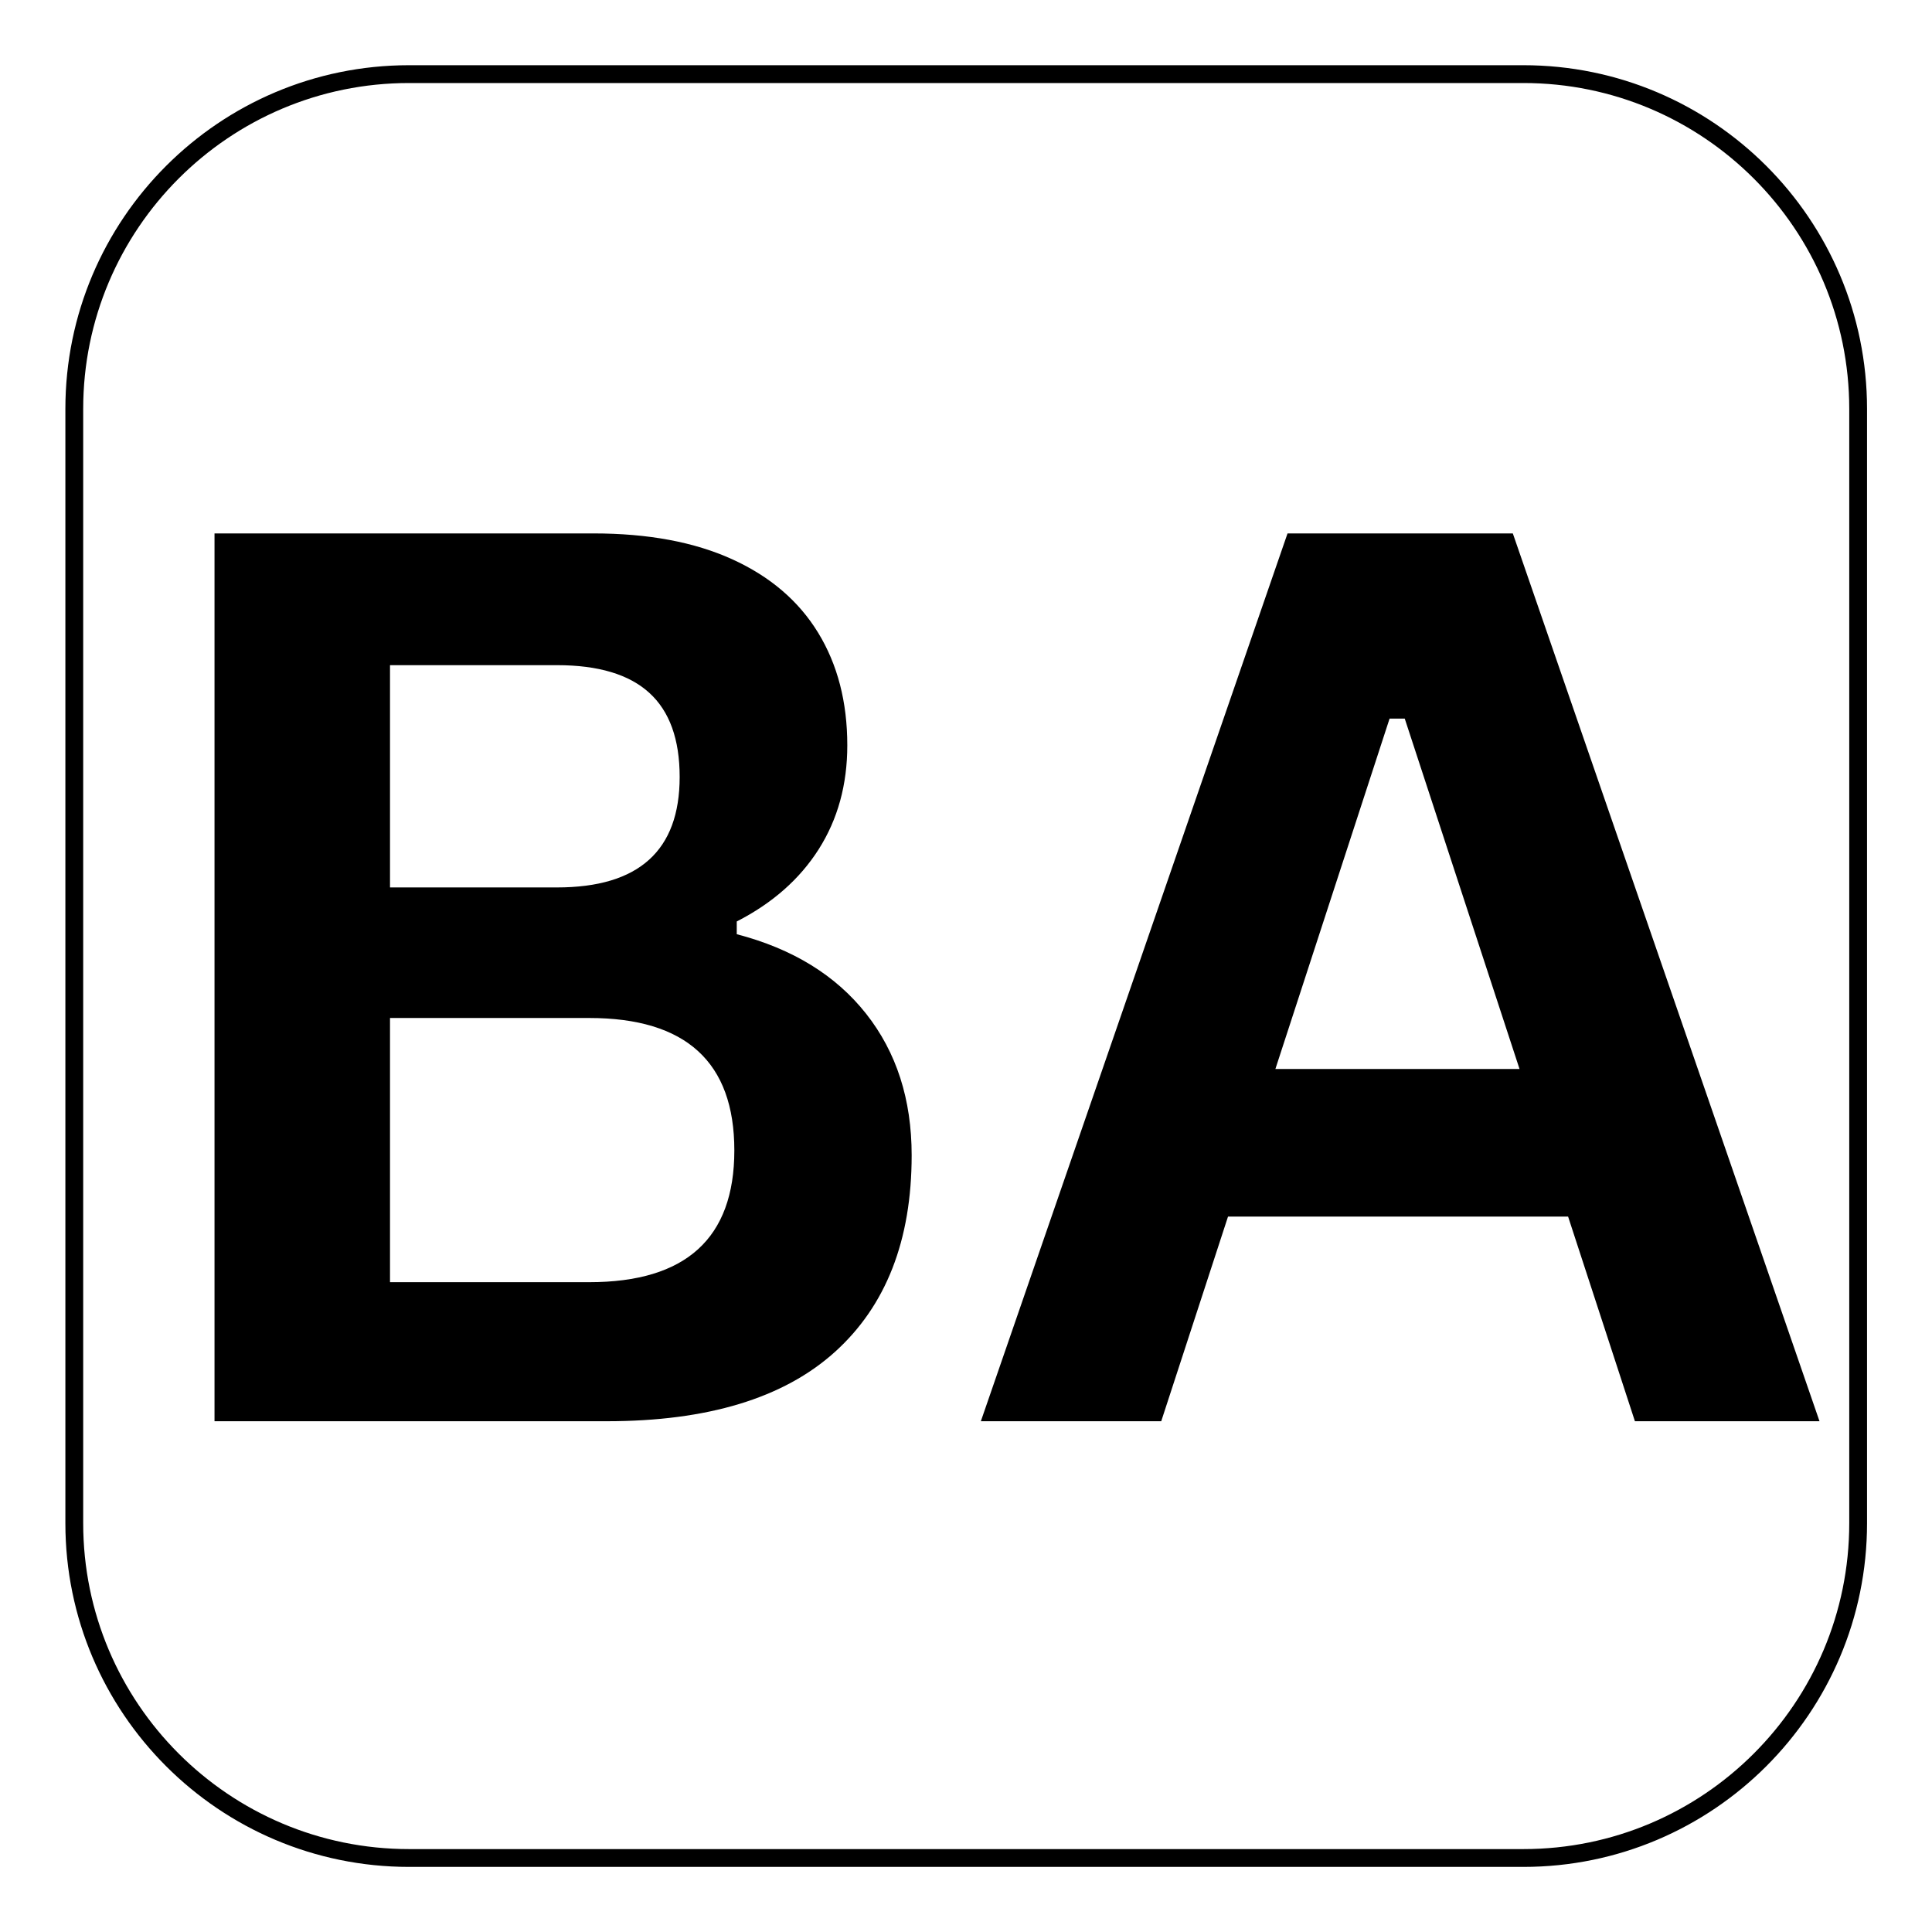 <svg xmlns="http://www.w3.org/2000/svg" xmlns:xlink="http://www.w3.org/1999/xlink" width="1080" zoomAndPan="magnify" viewBox="0 0 810 810" height="1080" preserveAspectRatio="xMidYMid meet" version="1.0"><defs><g/><clipPath id="218f1edbf0"><path d="M 27.402 27.402 L 782.652 27.402 L 782.652 782.652 L 27.402 782.652 Z M 27.402 27.402 " clip-rule="nonzero"/></clipPath></defs><g clip-path="url(#218f1edbf0)"><path fill="#000000" d="M 782.762 171.43 C 782.762 91.906 718.203 27.34 638.68 27.34 L 171.5 27.34 C 91.977 27.34 27.41 91.906 27.41 171.43 L 27.41 638.617 C 27.41 718.141 91.977 782.707 171.5 782.707 C 171.5 782.707 638.68 782.707 638.68 782.707 C 718.203 782.707 782.762 718.141 782.762 638.617 Z M 775.305 171.43 C 775.305 96.027 714.094 34.809 638.68 34.809 L 171.5 34.809 C 96.098 34.809 34.879 96.027 34.879 171.43 L 34.879 638.617 C 34.879 714.02 96.098 775.238 171.5 775.238 L 638.68 775.238 C 714.094 775.238 775.305 714.02 775.305 638.617 Z M 775.305 171.43 " fill-opacity="1" fill-rule="evenodd"/></g><g fill="#000000" fill-opacity="1"><g transform="translate(41.561, 595.858)"><g><path d="M 48.375 0 L 48.375 -372.219 L 207.25 -372.219 C 230.156 -372.219 249.539 -368.609 265.406 -361.391 C 281.281 -354.18 293.289 -343.914 301.438 -330.594 C 309.594 -317.27 313.672 -301.531 313.672 -283.375 C 313.672 -266.906 309.68 -252.391 301.703 -239.828 C 293.723 -227.273 282.266 -217.176 267.328 -209.531 L 267.328 -204.188 C 290.754 -198.082 308.832 -186.969 321.562 -170.844 C 334.289 -154.719 340.656 -134.941 340.656 -111.516 C 340.656 -75.867 329.914 -48.367 308.438 -29.016 C 286.969 -9.672 255.102 0 212.844 0 Z M 191.969 -223.797 C 226.25 -223.797 243.391 -239.238 243.391 -270.125 C 243.391 -285.914 239.145 -297.672 230.656 -305.391 C 222.176 -313.117 209.281 -316.984 191.969 -316.984 L 121.953 -316.984 L 121.953 -223.797 Z M 205.469 -58.297 C 246.031 -58.297 266.312 -76.711 266.312 -113.547 C 266.312 -150.555 246.031 -169.062 205.469 -169.062 L 121.953 -169.062 L 121.953 -58.297 Z M 205.469 -58.297 "/></g></g><g transform="translate(405.634, 595.858)"><g><path d="M 357.203 0 L 279.812 0 L 251.797 -85.797 L 109.219 -85.797 L 81.219 0 L 5.594 0 L 134.172 -372.219 L 228.625 -372.219 Z M 176.953 -294.578 L 129.078 -147.672 L 231.438 -147.672 L 183.312 -294.578 Z M 176.953 -294.578 "/></g></g></g></svg>